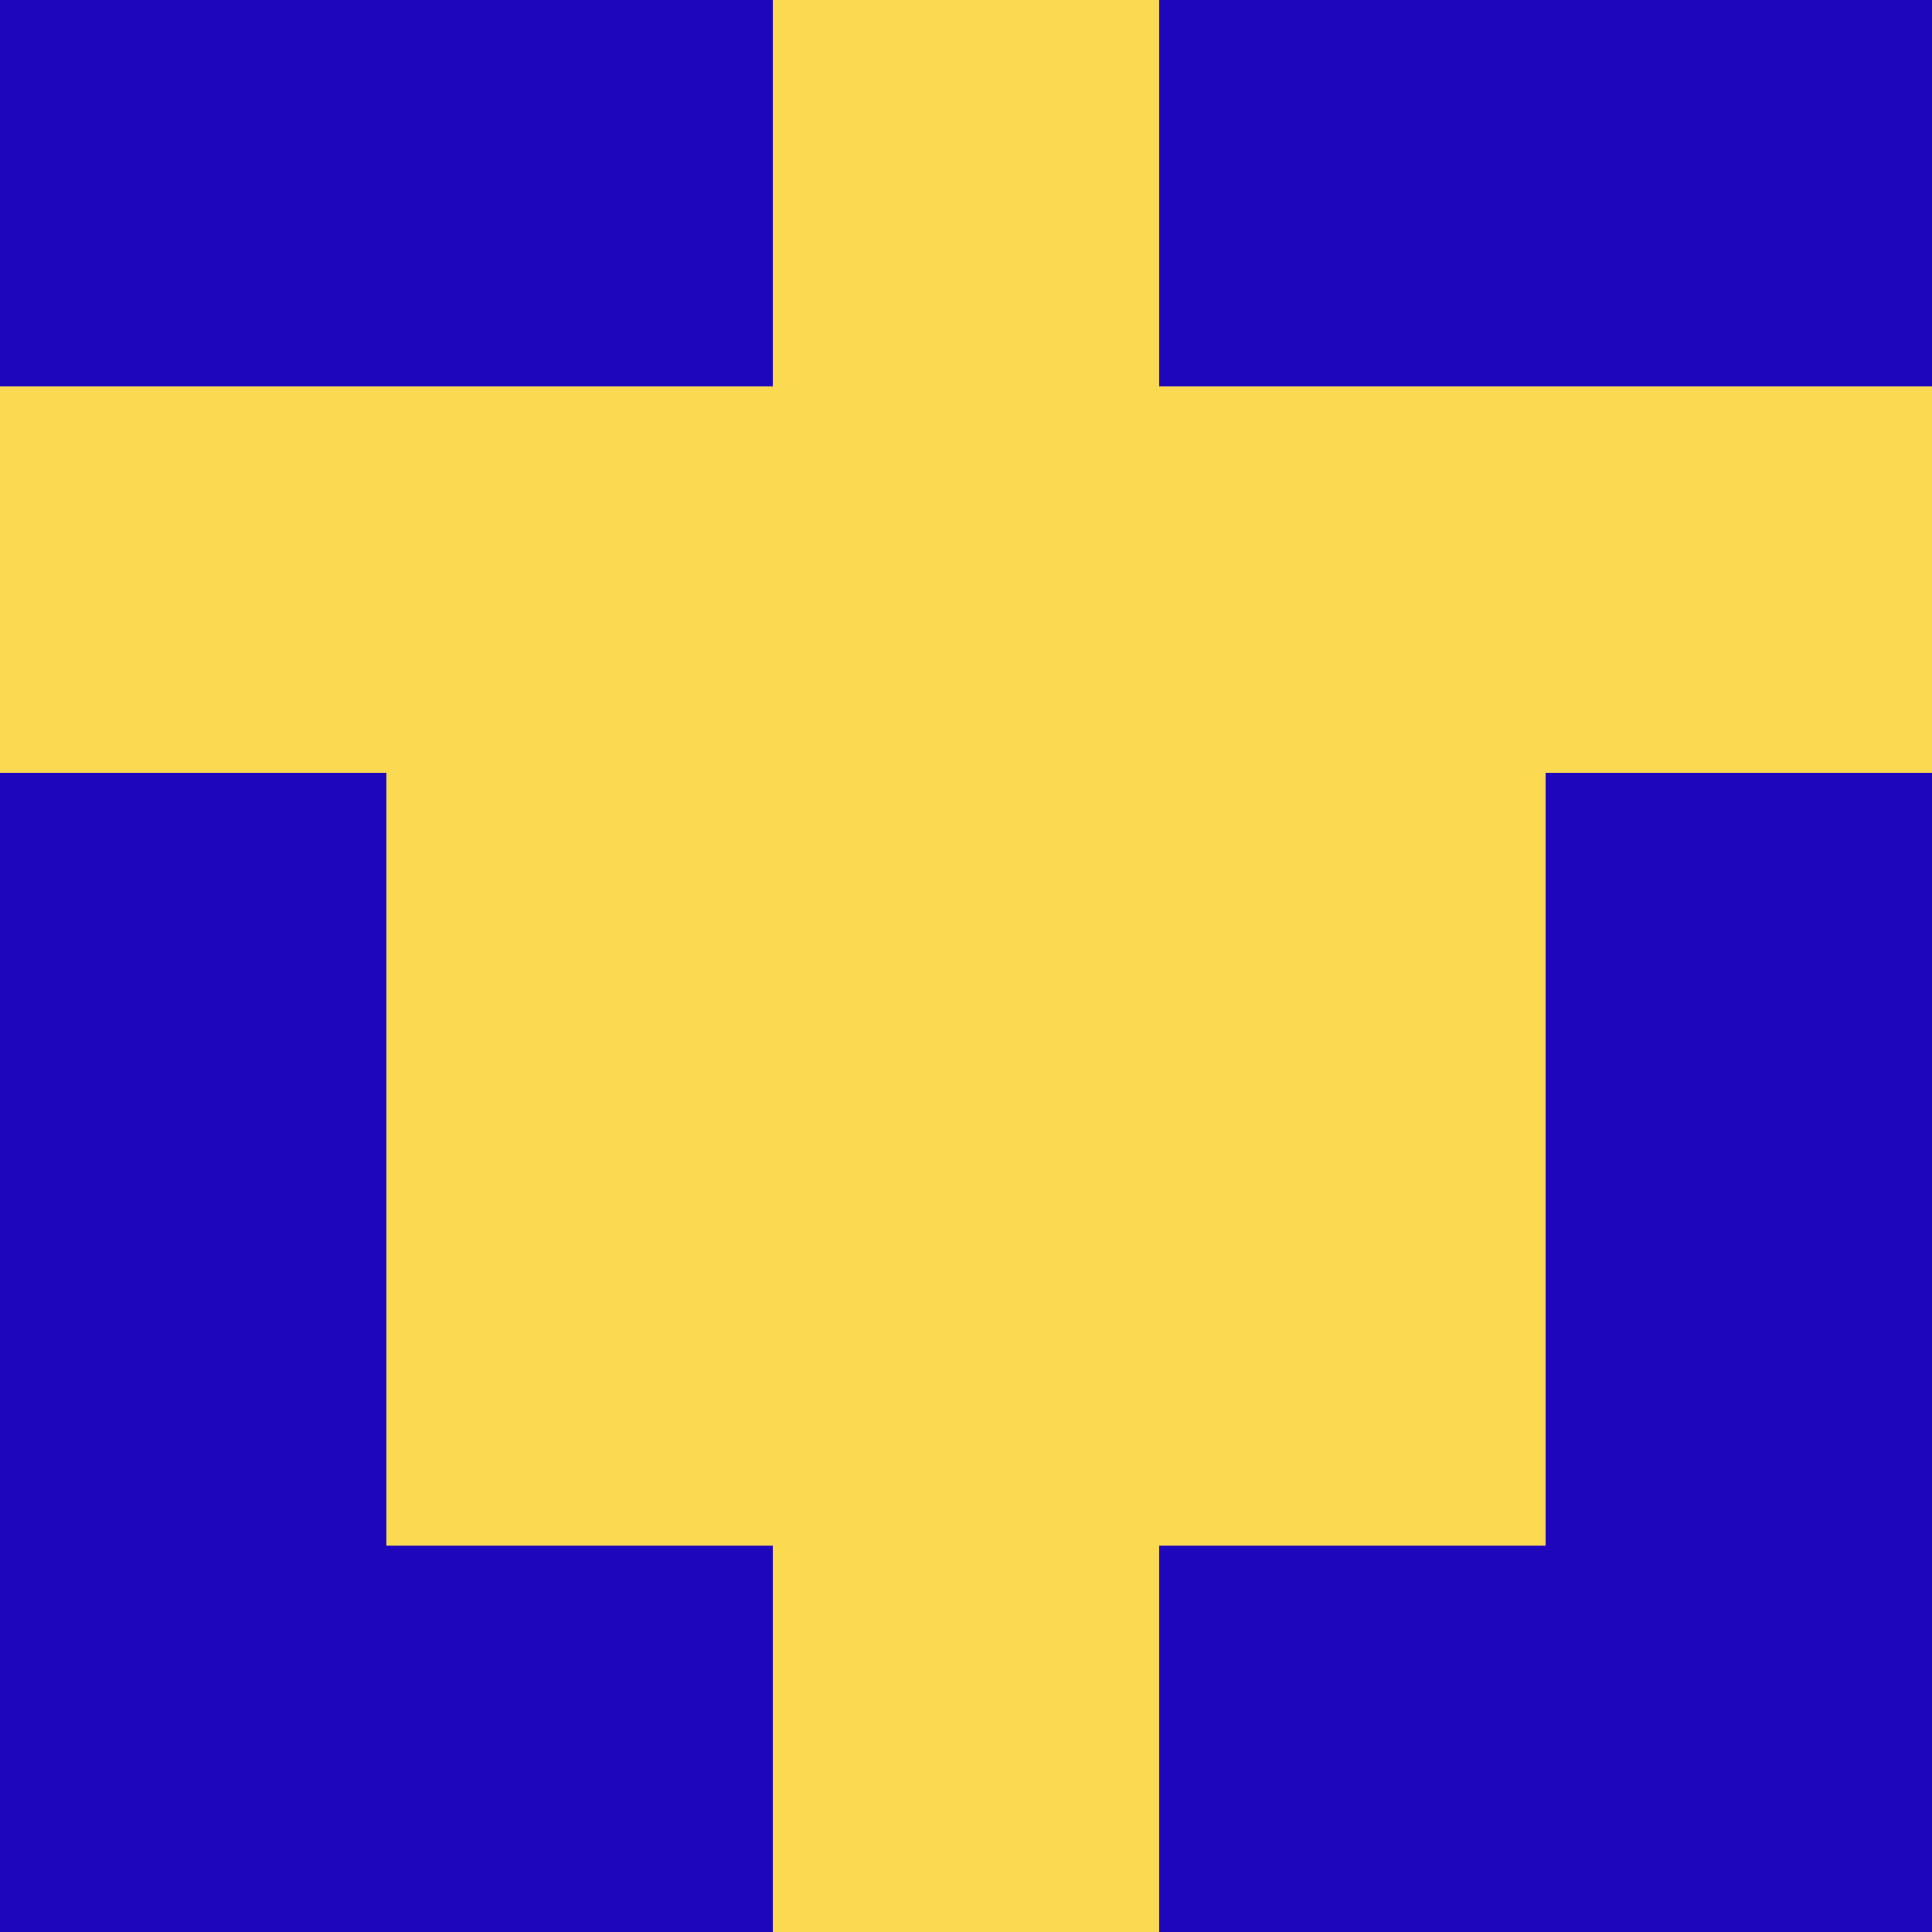 <?xml version="1.0" encoding="utf-8"?>
<!DOCTYPE svg PUBLIC "-//W3C//DTD SVG 20010904//EN"
        "http://www.w3.org/TR/2001/REC-SVG-20010904/DTD/svg10.dtd">

<svg width="400" height="400" viewBox="0 0 5 5"
    xmlns="http://www.w3.org/2000/svg"
    xmlns:xlink="http://www.w3.org/1999/xlink">
            <rect x="0" y="0" width="1" height="1" fill="#1D06BC" />
        <rect x="0" y="1" width="1" height="1" fill="#FBD951" />
        <rect x="0" y="2" width="1" height="1" fill="#1D06BC" />
        <rect x="0" y="3" width="1" height="1" fill="#1D06BC" />
        <rect x="0" y="4" width="1" height="1" fill="#1D06BC" />
                <rect x="1" y="0" width="1" height="1" fill="#1D06BC" />
        <rect x="1" y="1" width="1" height="1" fill="#FBD951" />
        <rect x="1" y="2" width="1" height="1" fill="#FBD951" />
        <rect x="1" y="3" width="1" height="1" fill="#FBD951" />
        <rect x="1" y="4" width="1" height="1" fill="#1D06BC" />
                <rect x="2" y="0" width="1" height="1" fill="#FBD951" />
        <rect x="2" y="1" width="1" height="1" fill="#FBD951" />
        <rect x="2" y="2" width="1" height="1" fill="#FBD951" />
        <rect x="2" y="3" width="1" height="1" fill="#FBD951" />
        <rect x="2" y="4" width="1" height="1" fill="#FBD951" />
                <rect x="3" y="0" width="1" height="1" fill="#1D06BC" />
        <rect x="3" y="1" width="1" height="1" fill="#FBD951" />
        <rect x="3" y="2" width="1" height="1" fill="#FBD951" />
        <rect x="3" y="3" width="1" height="1" fill="#FBD951" />
        <rect x="3" y="4" width="1" height="1" fill="#1D06BC" />
                <rect x="4" y="0" width="1" height="1" fill="#1D06BC" />
        <rect x="4" y="1" width="1" height="1" fill="#FBD951" />
        <rect x="4" y="2" width="1" height="1" fill="#1D06BC" />
        <rect x="4" y="3" width="1" height="1" fill="#1D06BC" />
        <rect x="4" y="4" width="1" height="1" fill="#1D06BC" />
        
</svg>


